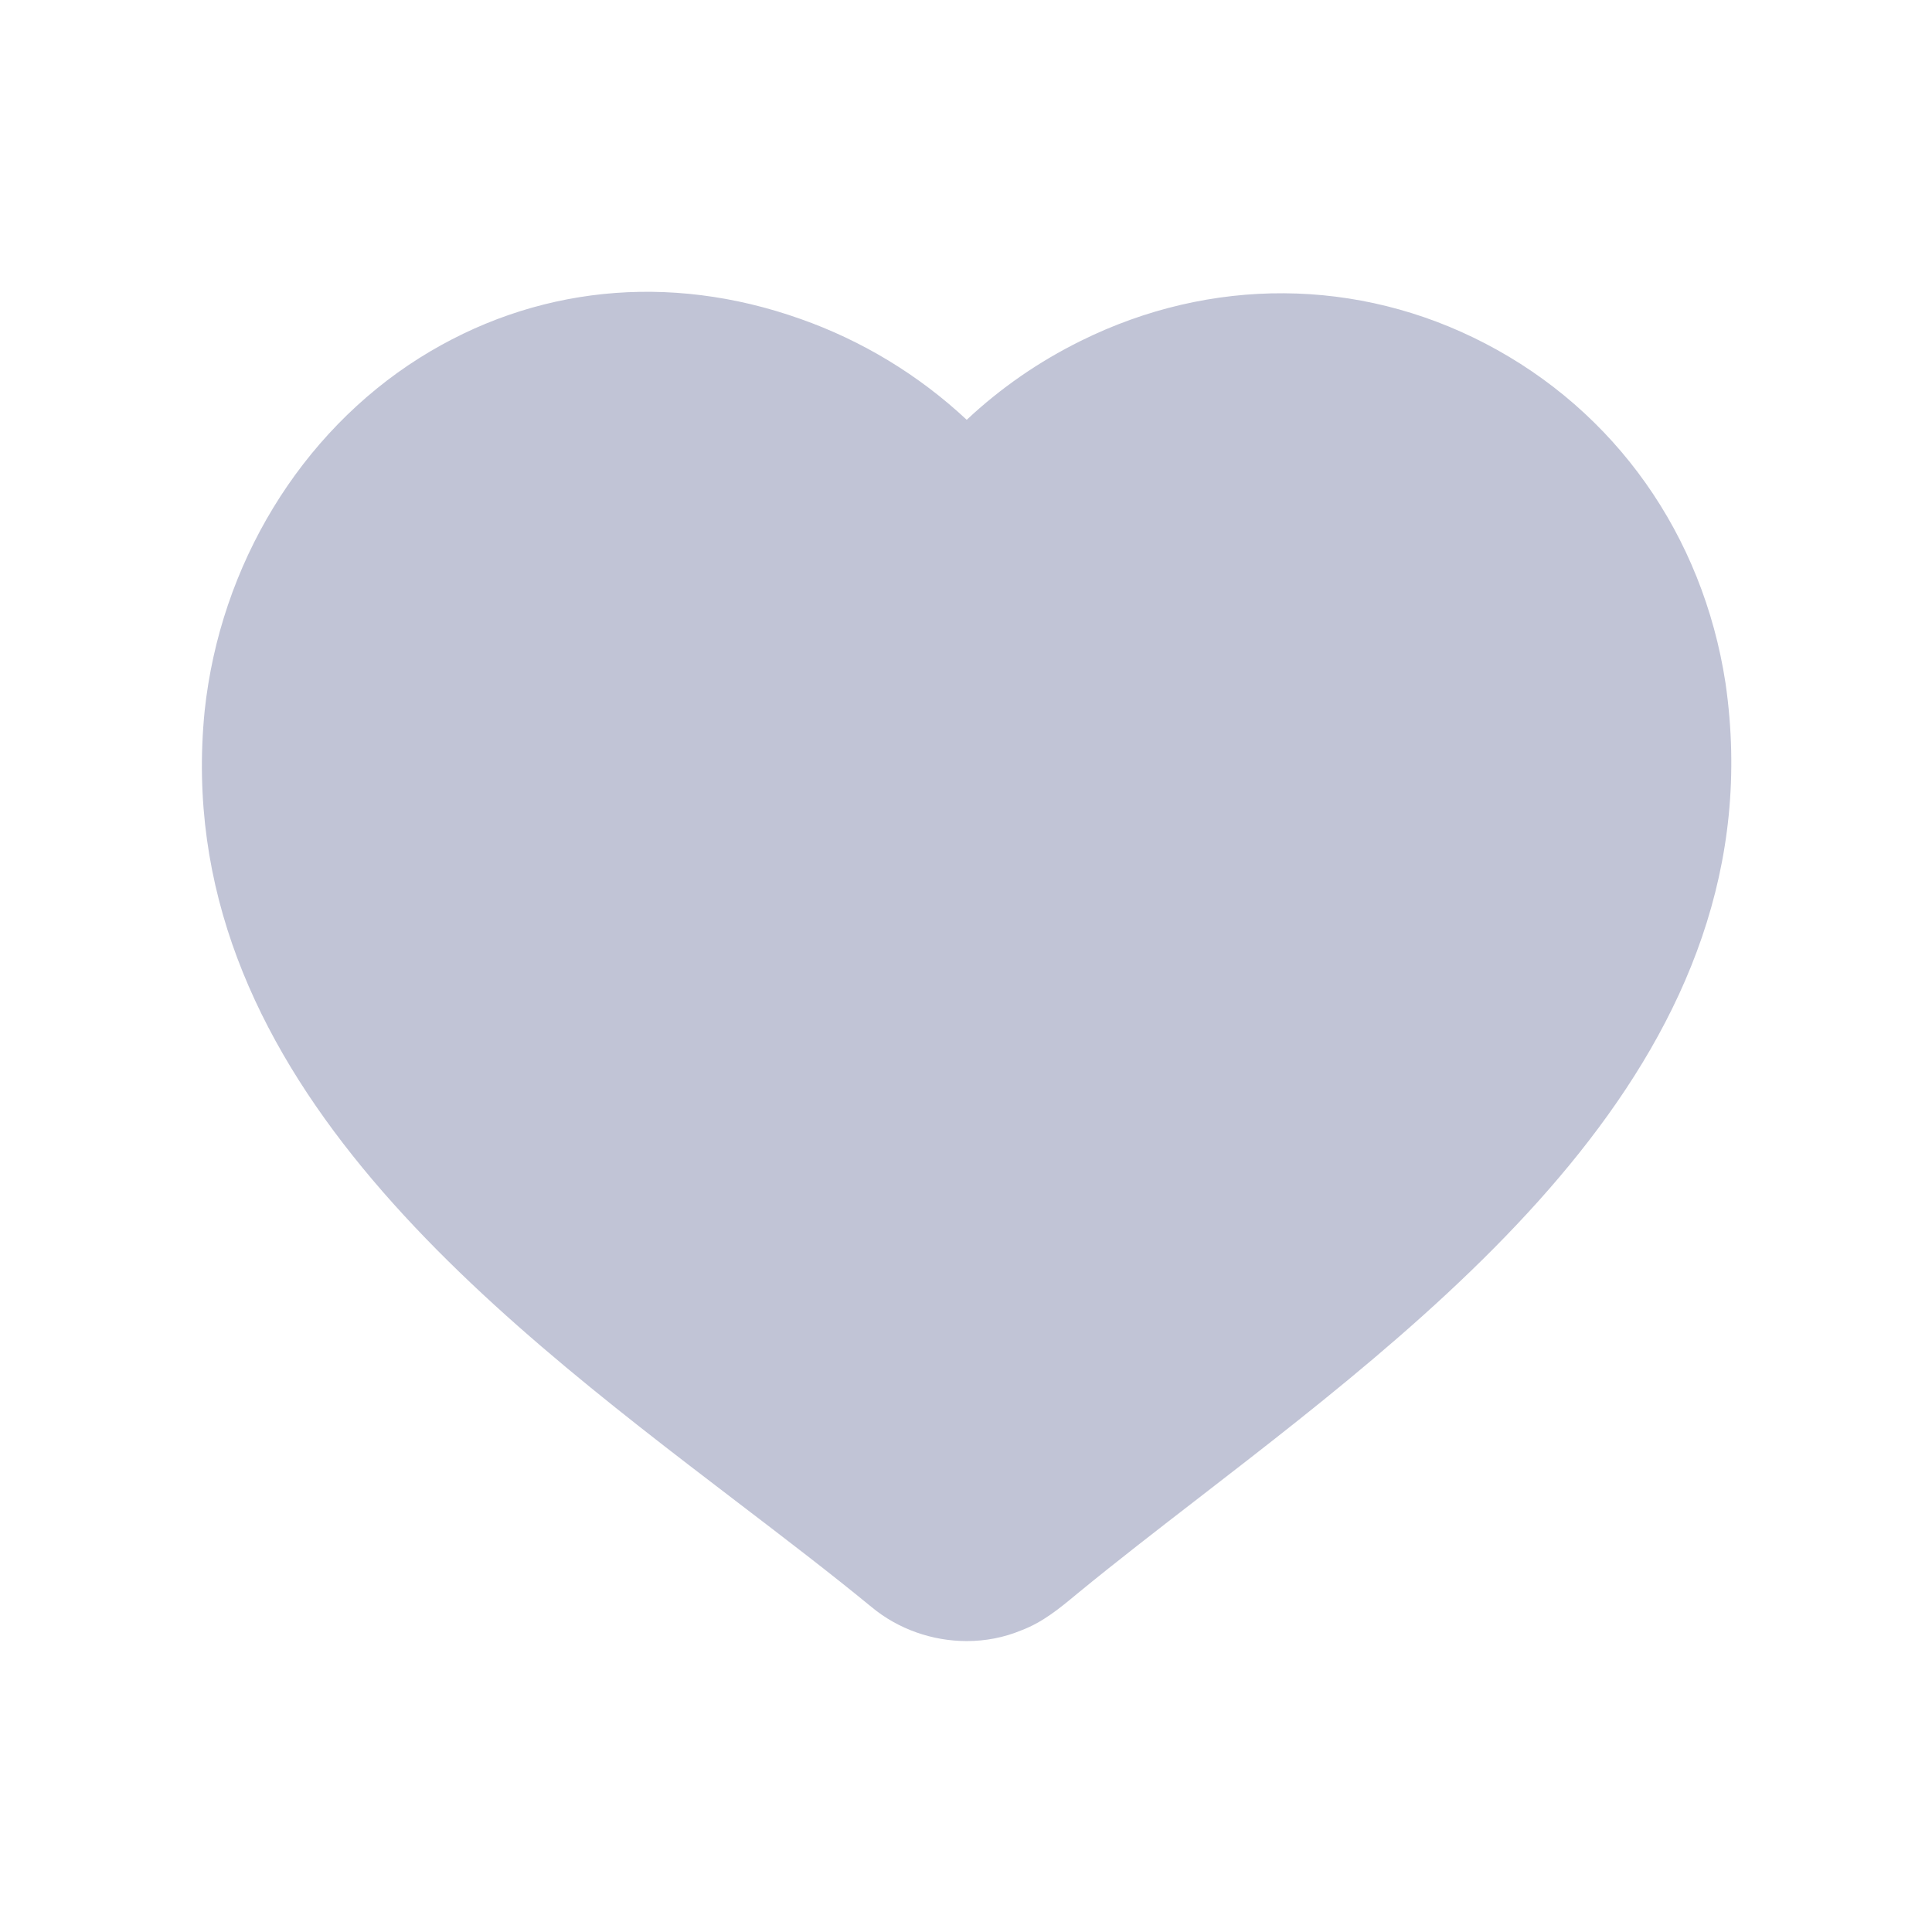 <svg width="24" height="24" viewBox="0 0 24 24" fill="none" xmlns="http://www.w3.org/2000/svg">
<path fill-rule="evenodd" clip-rule="evenodd" d="M21.435 8.486C21.153 6.644 20.065 5.106 18.45 4.267C16.872 3.446 15.039 3.435 13.425 4.235C12.903 4.493 12.428 4.822 12.009 5.215C11.414 4.659 10.707 4.23 9.941 3.961C8.309 3.382 6.628 3.555 5.21 4.447C3.732 5.379 2.735 7.017 2.542 8.833C2.103 13.27 6.011 16.256 9.151 18.654C9.739 19.103 10.308 19.537 10.824 19.961C11.159 20.24 11.585 20.386 12.009 20.386C12.24 20.386 12.47 20.343 12.684 20.254C12.954 20.152 13.156 19.985 13.387 19.793C13.862 19.403 14.376 19.006 14.908 18.595C18.109 16.121 22.093 13.042 21.435 8.486Z" fill="#C1C4D6"/>
</svg>
